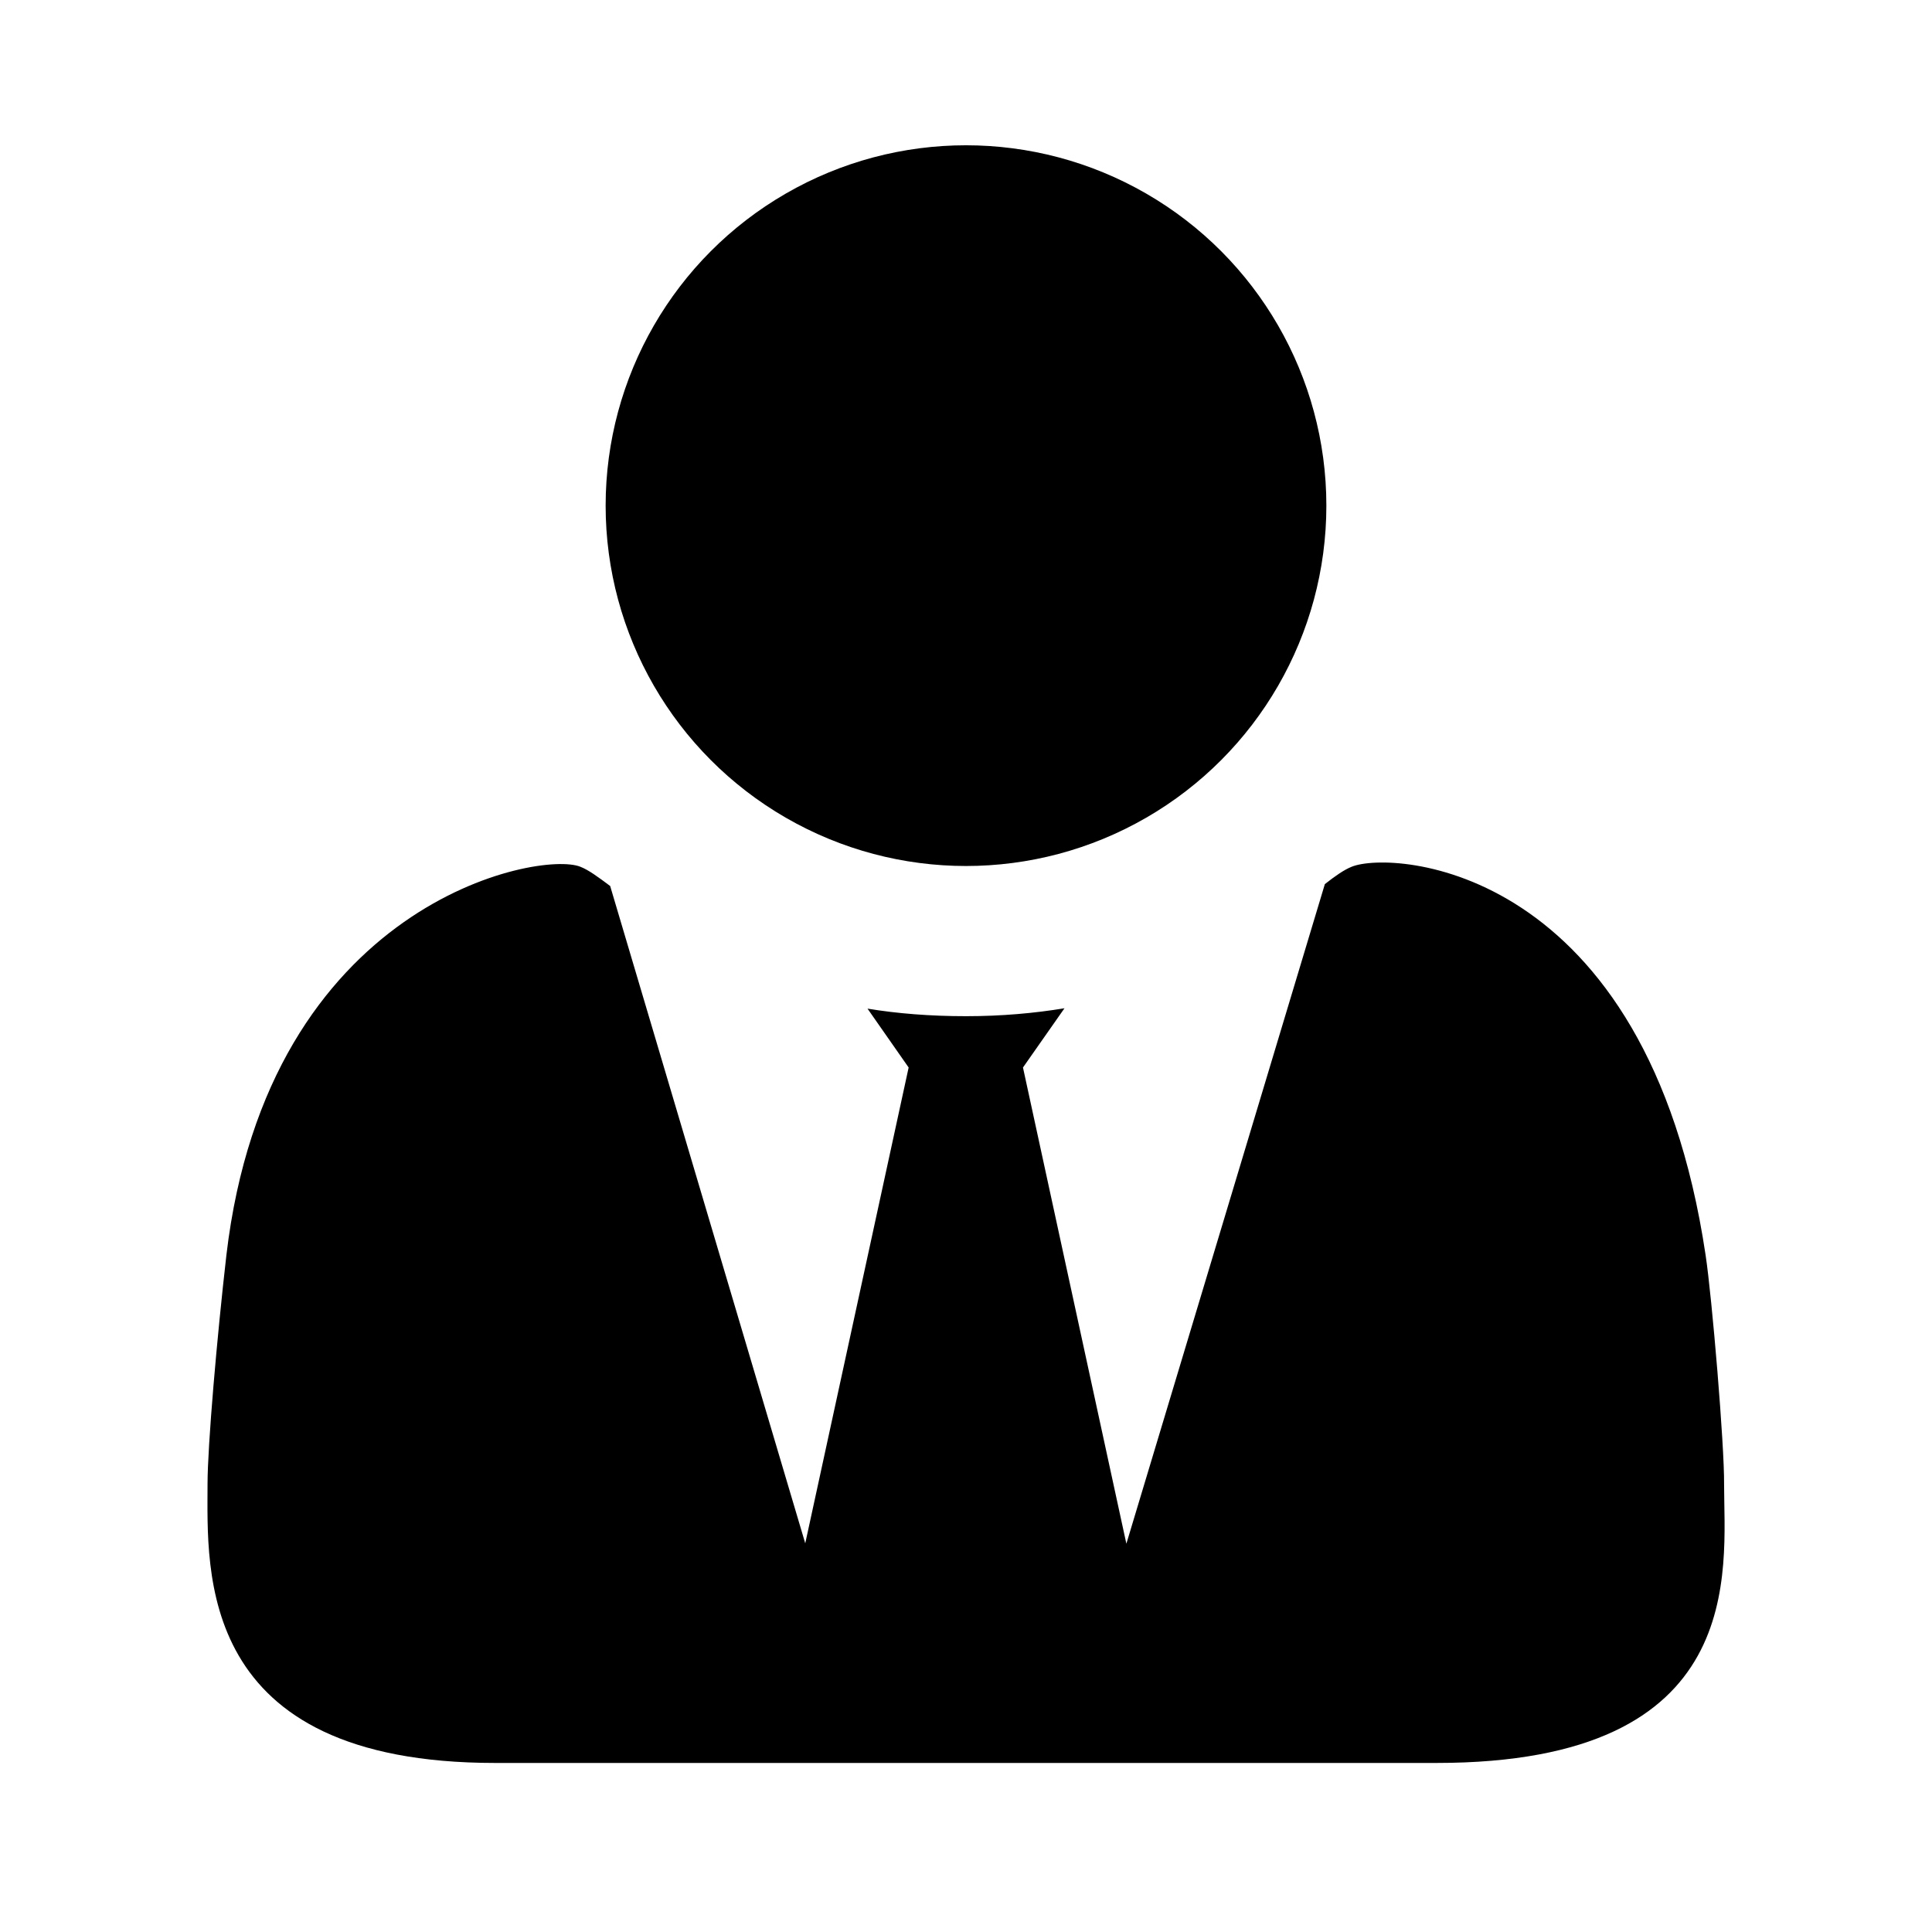 <?xml version="1.0" encoding="utf-8"?>
<!-- Generator: Adobe Illustrator 21.0.0, SVG Export Plug-In . SVG Version: 6.00 Build 0)  -->
<svg version="1.1" id="Capa_1" xmlns="http://www.w3.org/2000/svg" xmlns:xlink="http://www.w3.org/1999/xlink" x="0px" y="0px"
	 viewBox="0 0 512 512" style="enable-background:new 0 0 512 512;" xml:space="preserve">
<circle cx="256" cy="134" r="95.5"/>
<path d="M456.9,393.3c0.1-10.2-3.2-49.5-4.9-60.7c-15.5-103.6-83.1-107.3-93.8-102.9c-2,0.8-4.3,2.4-7.1,4.6l-52.6,174.8
	l-27.4-126.2l11-15.7c-7.9,1.3-16.6,2.1-26.1,2.1c-9.5,0-18.2-0.7-26.1-2l10.9,15.6L213.4,409l-51.7-174.2c-3.2-2.4-5.8-4.3-7.9-5.1
	C143,225.3,71,239,60,332.6c-2.5,21.8-5,50.6-5,60.7c0,22.8-3.3,73.9,76.2,73.9h249.5C463.7,467.2,456.9,416.1,456.9,393.3z"/>
</svg>

